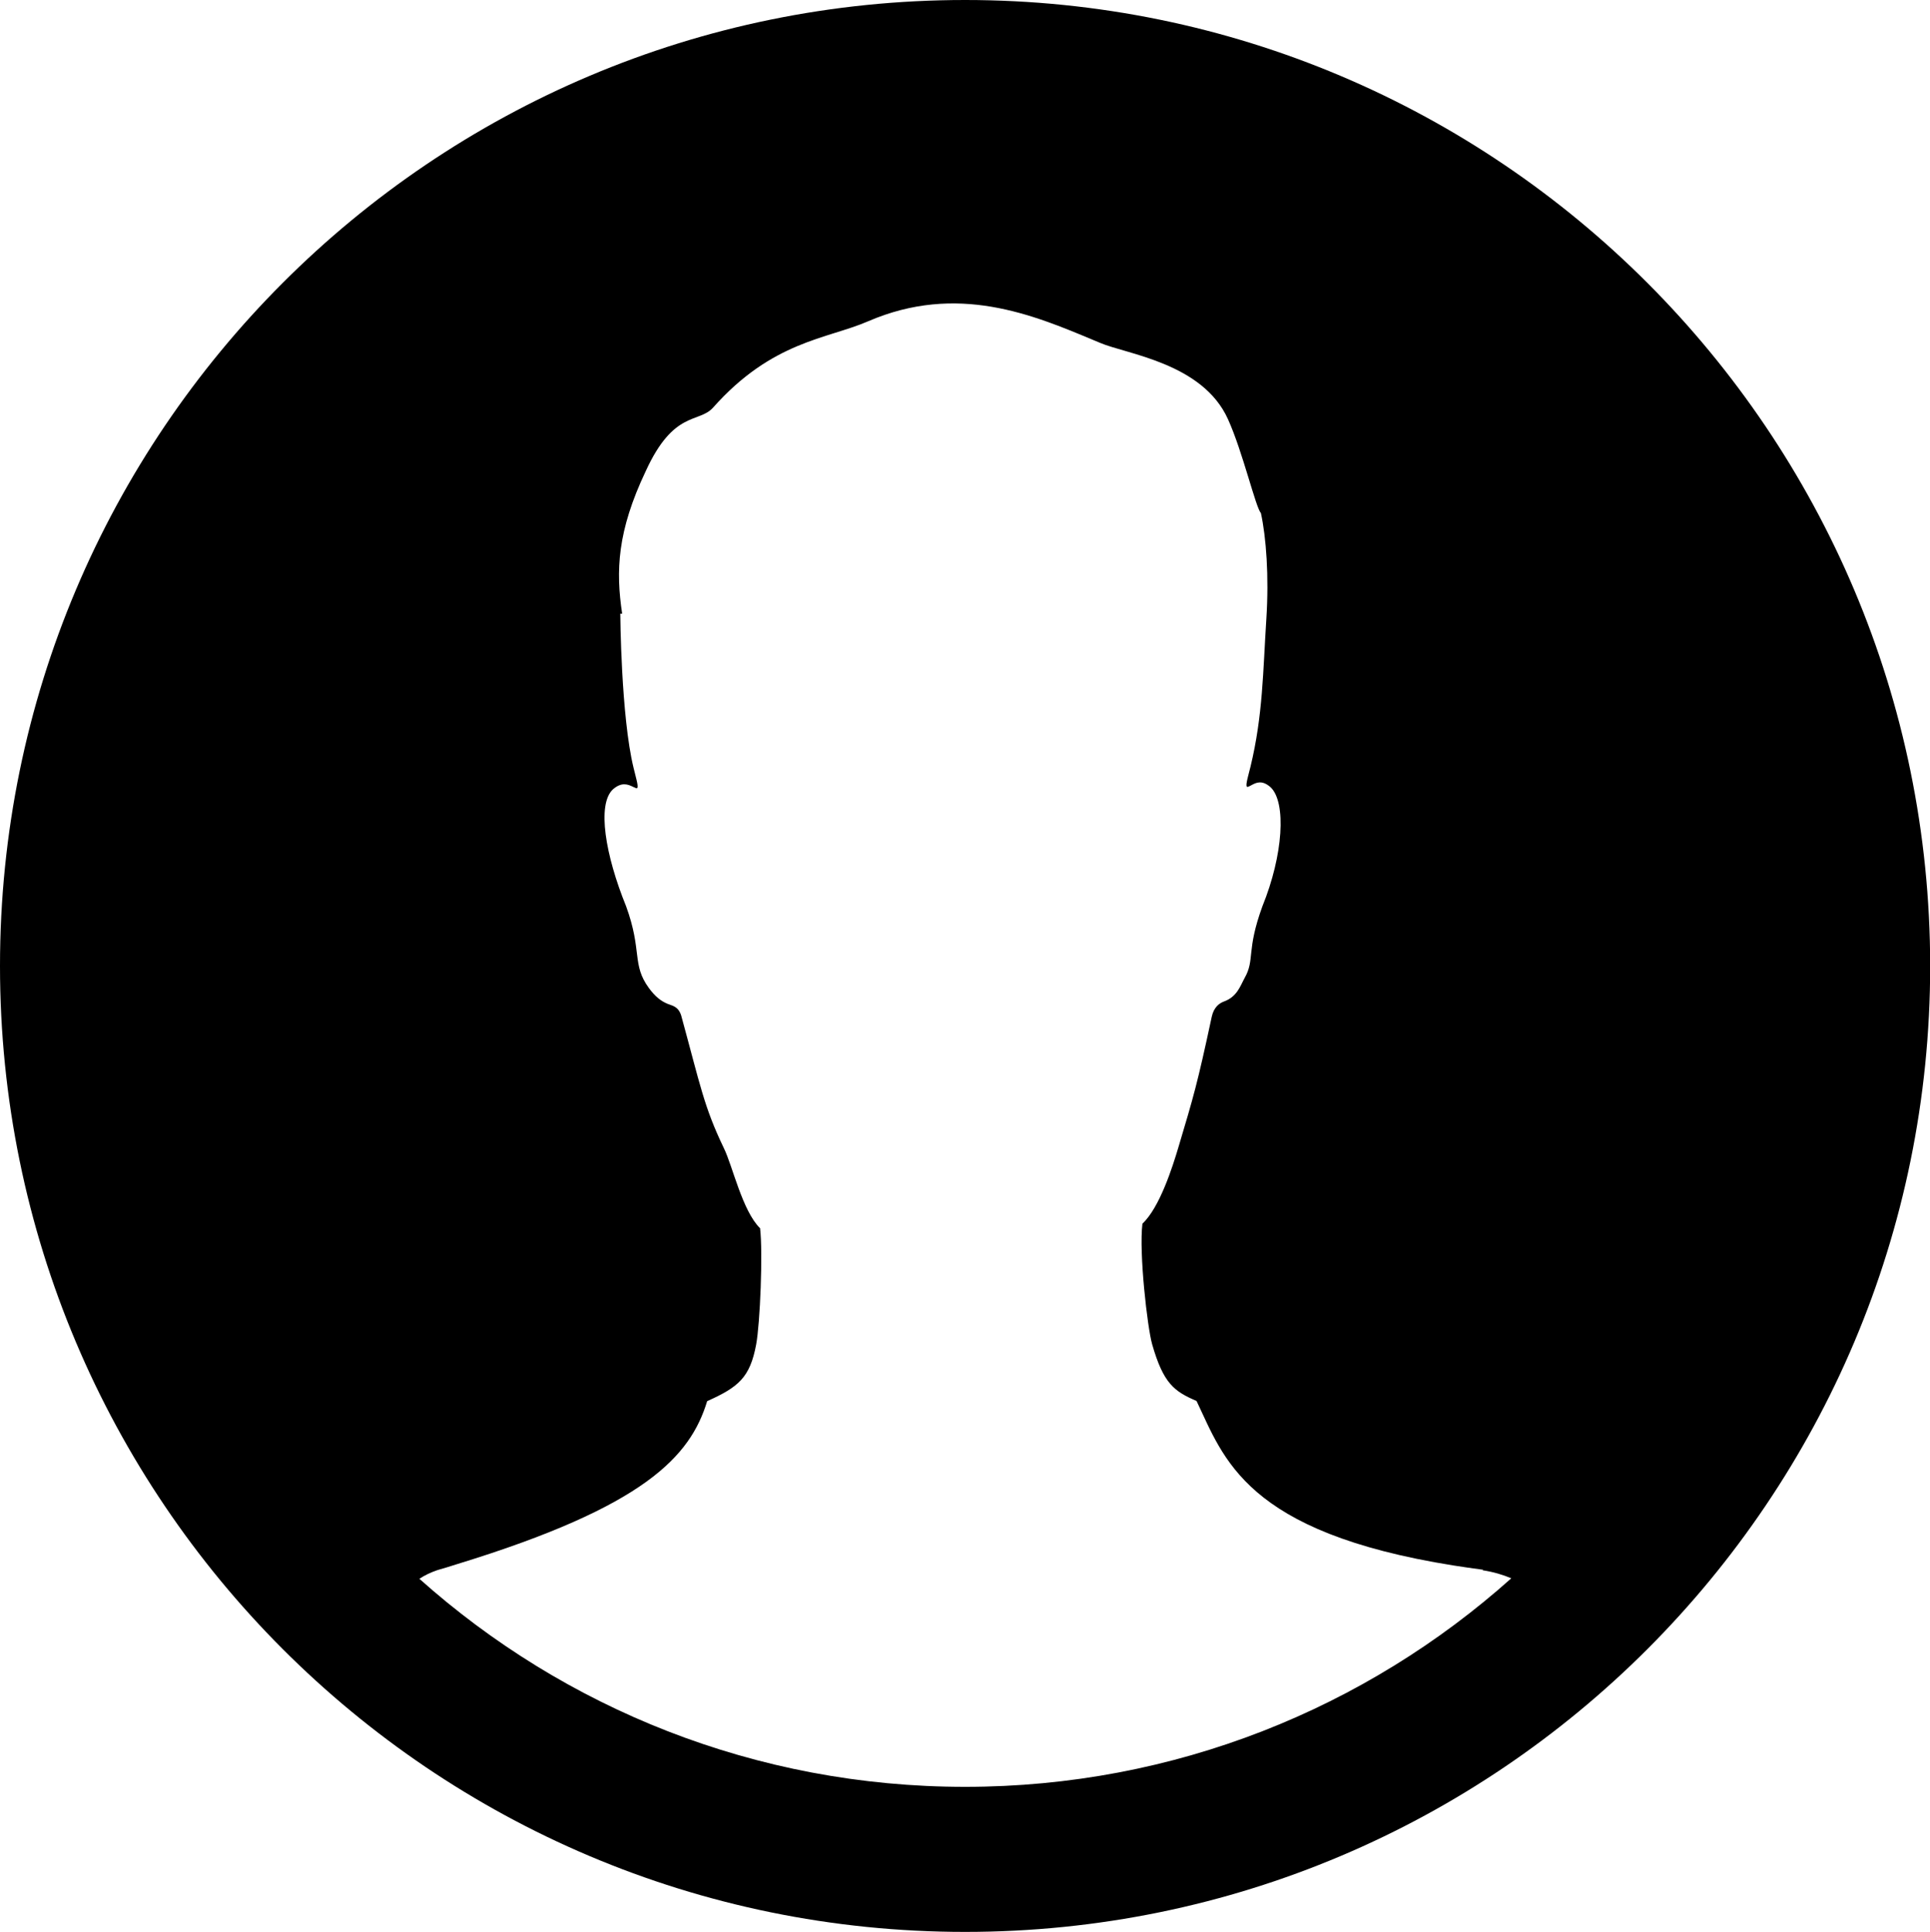 <svg xmlns="http://www.w3.org/2000/svg" width="11.307" height="11.32" viewBox="0 0 11.307 11.32">
  <path fill="rgb(0,0,0)" fill-rule="evenodd" d="M0 5.66c0 3.126 2.531 5.66 5.654 5.66s5.654-2.534 5.654-5.66C11.307 2.534 8.776 0 5.654 0S0 2.534 0 5.66zm8.686 3.541c.066.01.12.027.168.047-.85.76-1.971 1.222-3.2 1.222-1.228 0-2.348-.461-3.197-1.219.03-.02.065-.037.106-.051.039-.011.078-.023.115-.035 1.102-.338 1.366-.631 1.465-.955.183-.082.251-.138.287-.332.023-.123.04-.538.023-.681-.104-.102-.161-.365-.212-.469-.117-.243-.138-.368-.25-.777-.017-.055-.054-.058-.08-.069-.039-.016-.073-.043-.109-.092-.102-.139-.038-.217-.134-.48-.122-.3-.171-.595-.078-.684.053-.047.091-.029.12-.015.006.003.011.005.016.007.018.007.008-.031-.007-.09l-.007-.028c-.074-.302-.078-.904-.078-.904l.011-0c-.038-.252-.029-.483.138-.835.164-.359.311-.28.394-.372.348-.392.668-.402.908-.506.523-.226.966-.039 1.324.111l.036.015c.153.066.6.117.749.447.087.192.163.52.193.55.031.142.048.37.032.62-.02.309-.02.565-.093.867l-.007.027c-.015.059-.025.097-.007.09.006-.002.012-.005.019-.009.028-.015.062-.033.113.012.093.089.074.397-.048.697-.096.263-.043.312-.104.42-.026.047-.044.111-.123.139-.026.01-.058.033-.07.089-.085.397-.107.469-.196.767-.033.111-.109.351-.21.445-.021.171.029.609.057.707.066.231.13.276.26.332.16.334.282.769 1.506.964.056.009.113.017.173.025z"/>
</svg>
